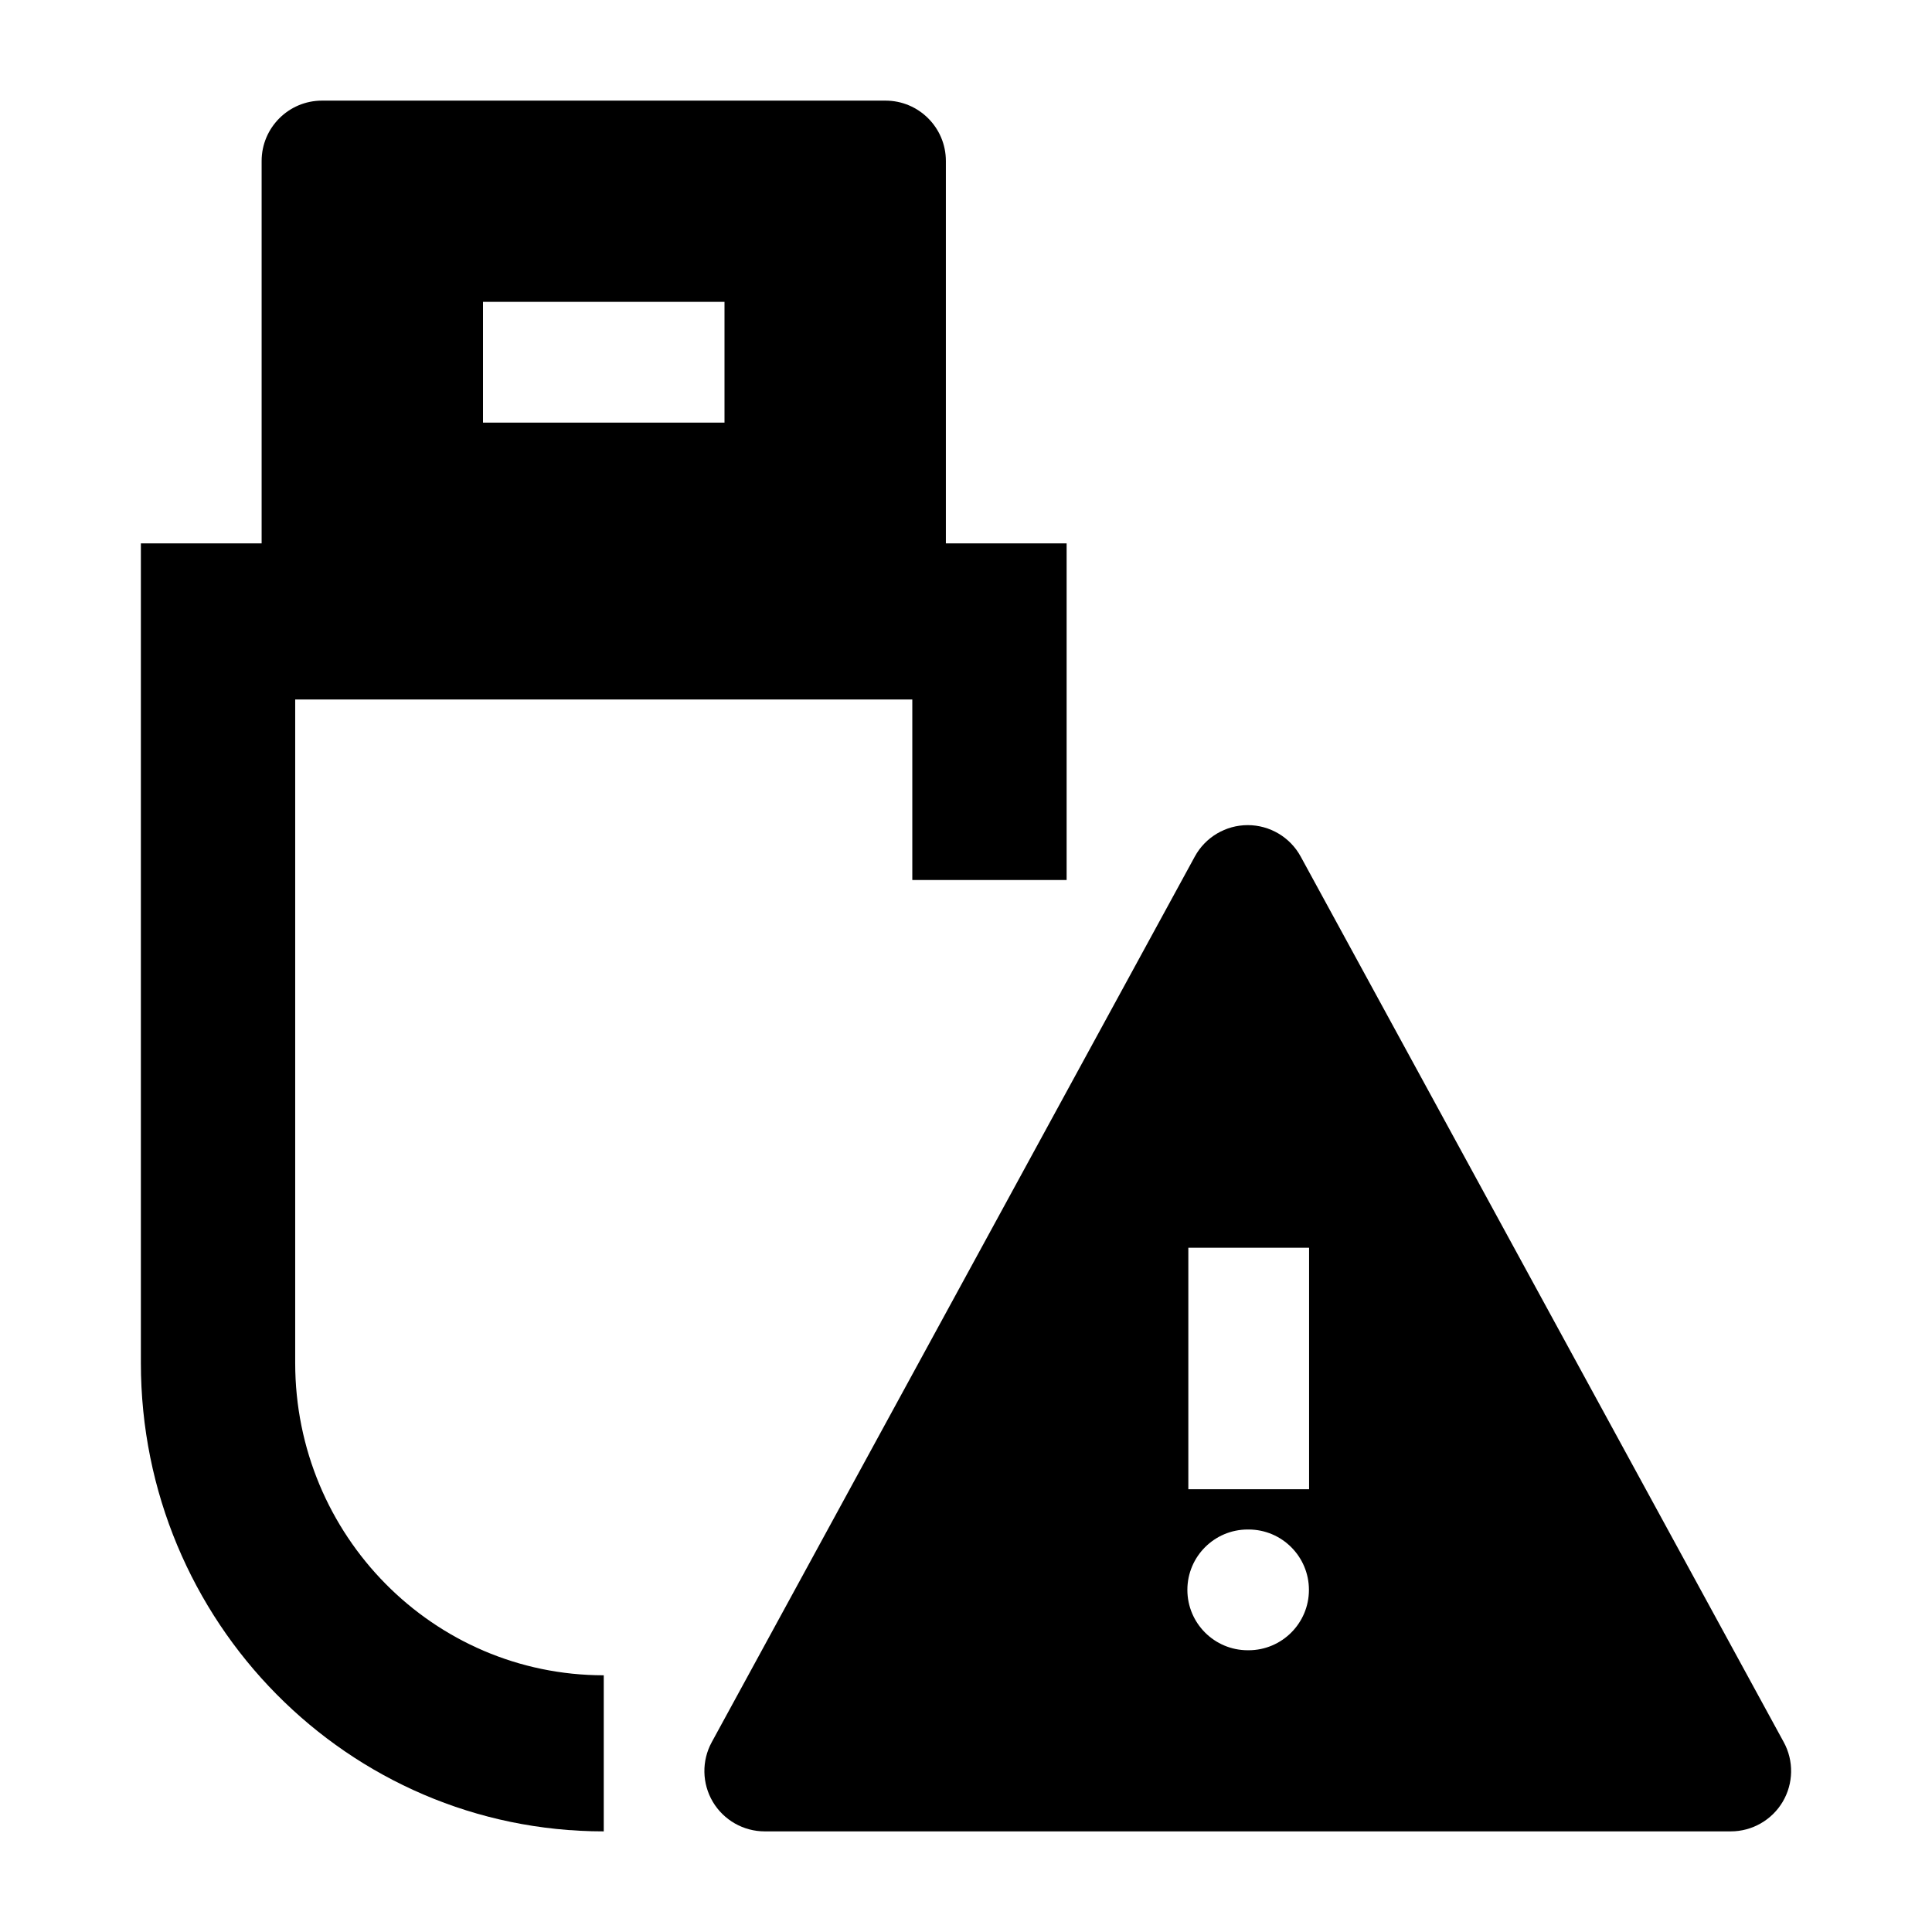<svg width="24" height="24" viewBox="0 0 24 24" xmlns="http://www.w3.org/2000/svg">
    <path fill-rule="evenodd" clip-rule="evenodd" d="M15.5 10.25C15.774 10.25 16.027 10.4 16.158 10.641L22.158 21.641C22.285 21.873 22.28 22.155 22.145 22.383C22.01 22.61 21.765 22.75 21.5 22.75H9.5C9.235 22.75 8.99 22.61 8.855 22.383C8.72 22.155 8.715 21.873 8.842 21.641L14.842 10.641C14.973 10.4 15.226 10.25 15.5 10.25ZM14.75 19.75C14.75 19.336 15.086 19 15.5 19H15.51C15.924 19 16.26 19.336 16.26 19.75C16.26 20.164 15.924 20.5 15.51 20.5H15.5C15.086 20.5 14.75 20.164 14.75 19.75ZM16.262 18.5V15.5H14.762V18.5H16.262Z"/>
    <path fill-rule="evenodd" clip-rule="evenodd" d="M4 1.25C3.586 1.25 3.25 1.586 3.25 2V6.75H1.75V16.932C1.75 20.145 4.324 22.75 7.5 22.75V20.811C5.383 20.811 3.667 19.074 3.667 16.932V8.689H11.333V10.932H13.25V6.75H11.75V2C11.75 1.586 11.414 1.25 11 1.25H4ZM9 5.25H6V3.75H9V5.25Z"/>
</svg>
